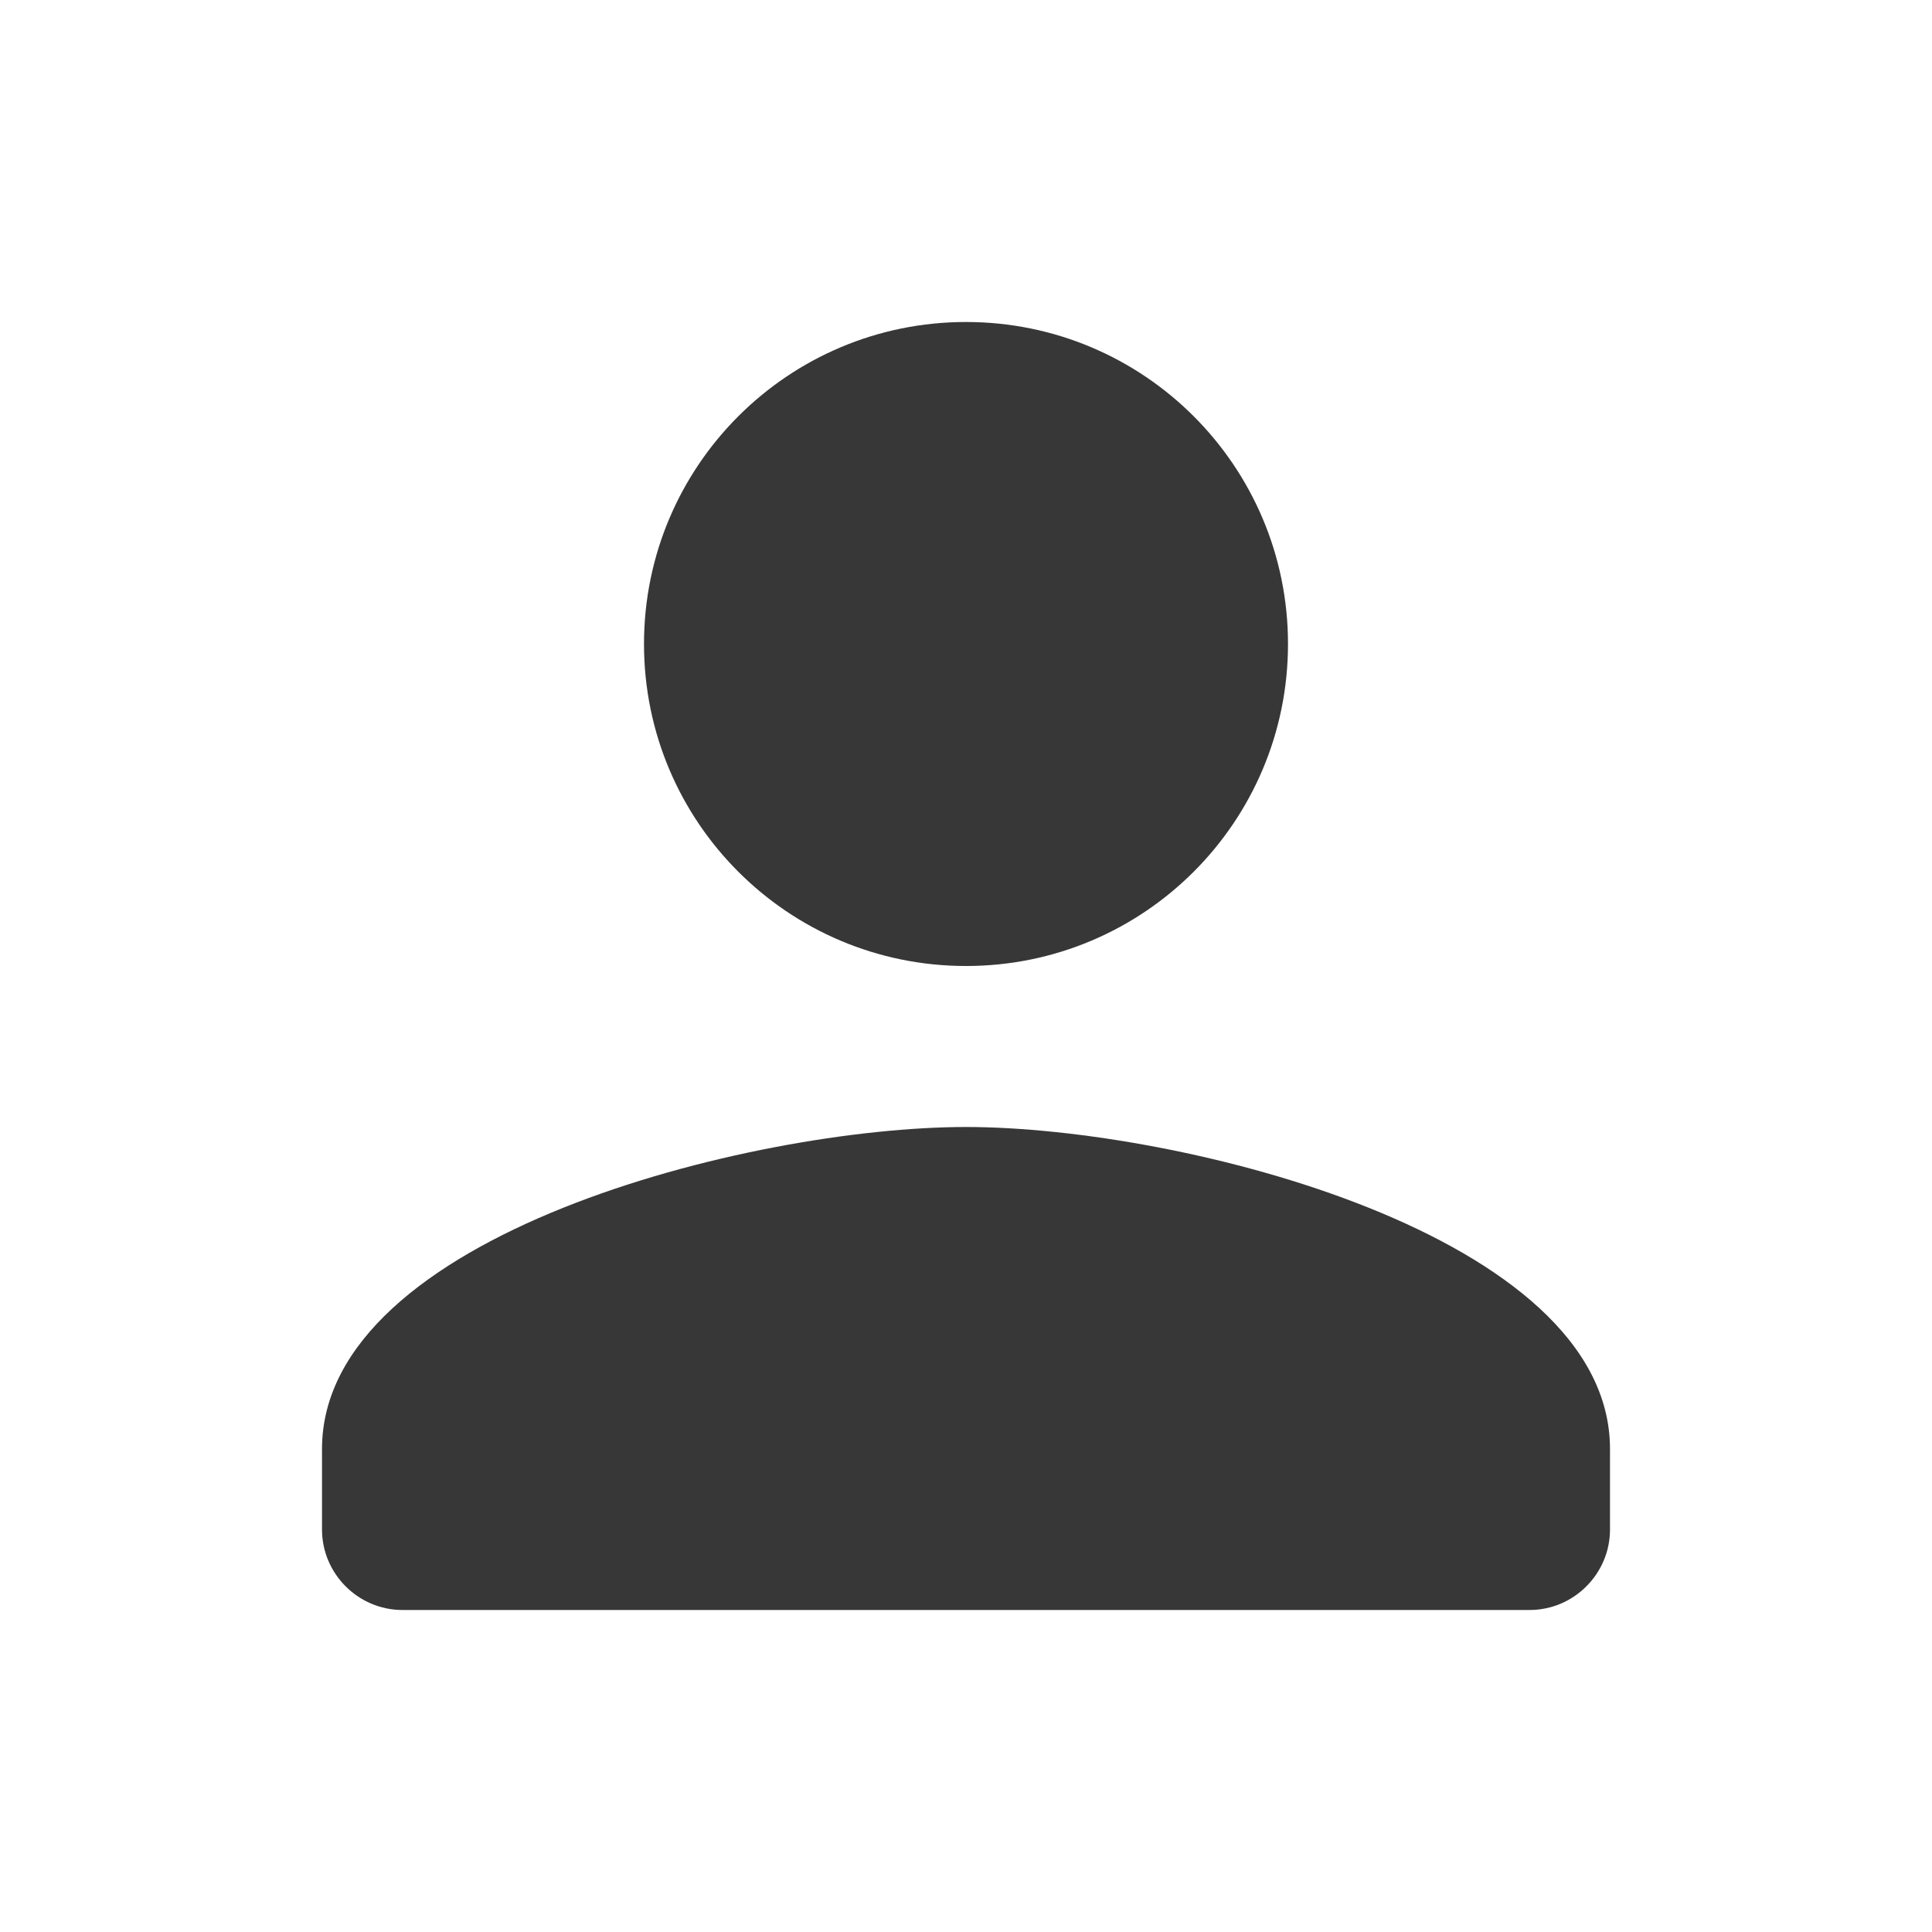 <svg width="24" height="24" xmlns="http://www.w3.org/2000/svg" xmlns:xlink="http://www.w3.org/1999/xlink" xmlns:svgjs="http://svgjs.com/svgjs" viewBox="239 179 24 24"><svg width="24" height="24" xmlns="http://www.w3.org/2000/svg" xmlns:xlink="http://www.w3.org/1999/xlink" xmlns:svgjs="http://svgjs.com/svgjs" fill="none" x="239" y="179"><svg xmlns="http://www.w3.org/2000/svg" xmlns:xlink="http://www.w3.org/1999/xlink" width="24" height="24"><path paint-order="stroke fill markers" fill-rule="evenodd" d="M0 0h24v24H0V0z"/></svg></svg><svg width="16" height="16" xmlns="http://www.w3.org/2000/svg" xmlns:xlink="http://www.w3.org/1999/xlink" xmlns:svgjs="http://svgjs.com/svgjs" fill="#373737" x="243" y="183"><svg xmlns="http://www.w3.org/2000/svg" width="16" height="16"><path paint-order="stroke fill markers" fill-rule="evenodd" d="M8 8c2.21 0 4-1.79 4-4s-1.79-4-4-4-4 1.79-4 4 1.79 4 4 4zm0 2c-2.67 0-8 1.34-8 4v1c0 .55.45 1 1 1h14c.55 0 1-.45 1-1v-1c0-2.66-5.33-4-8-4z"/></svg></svg></svg>